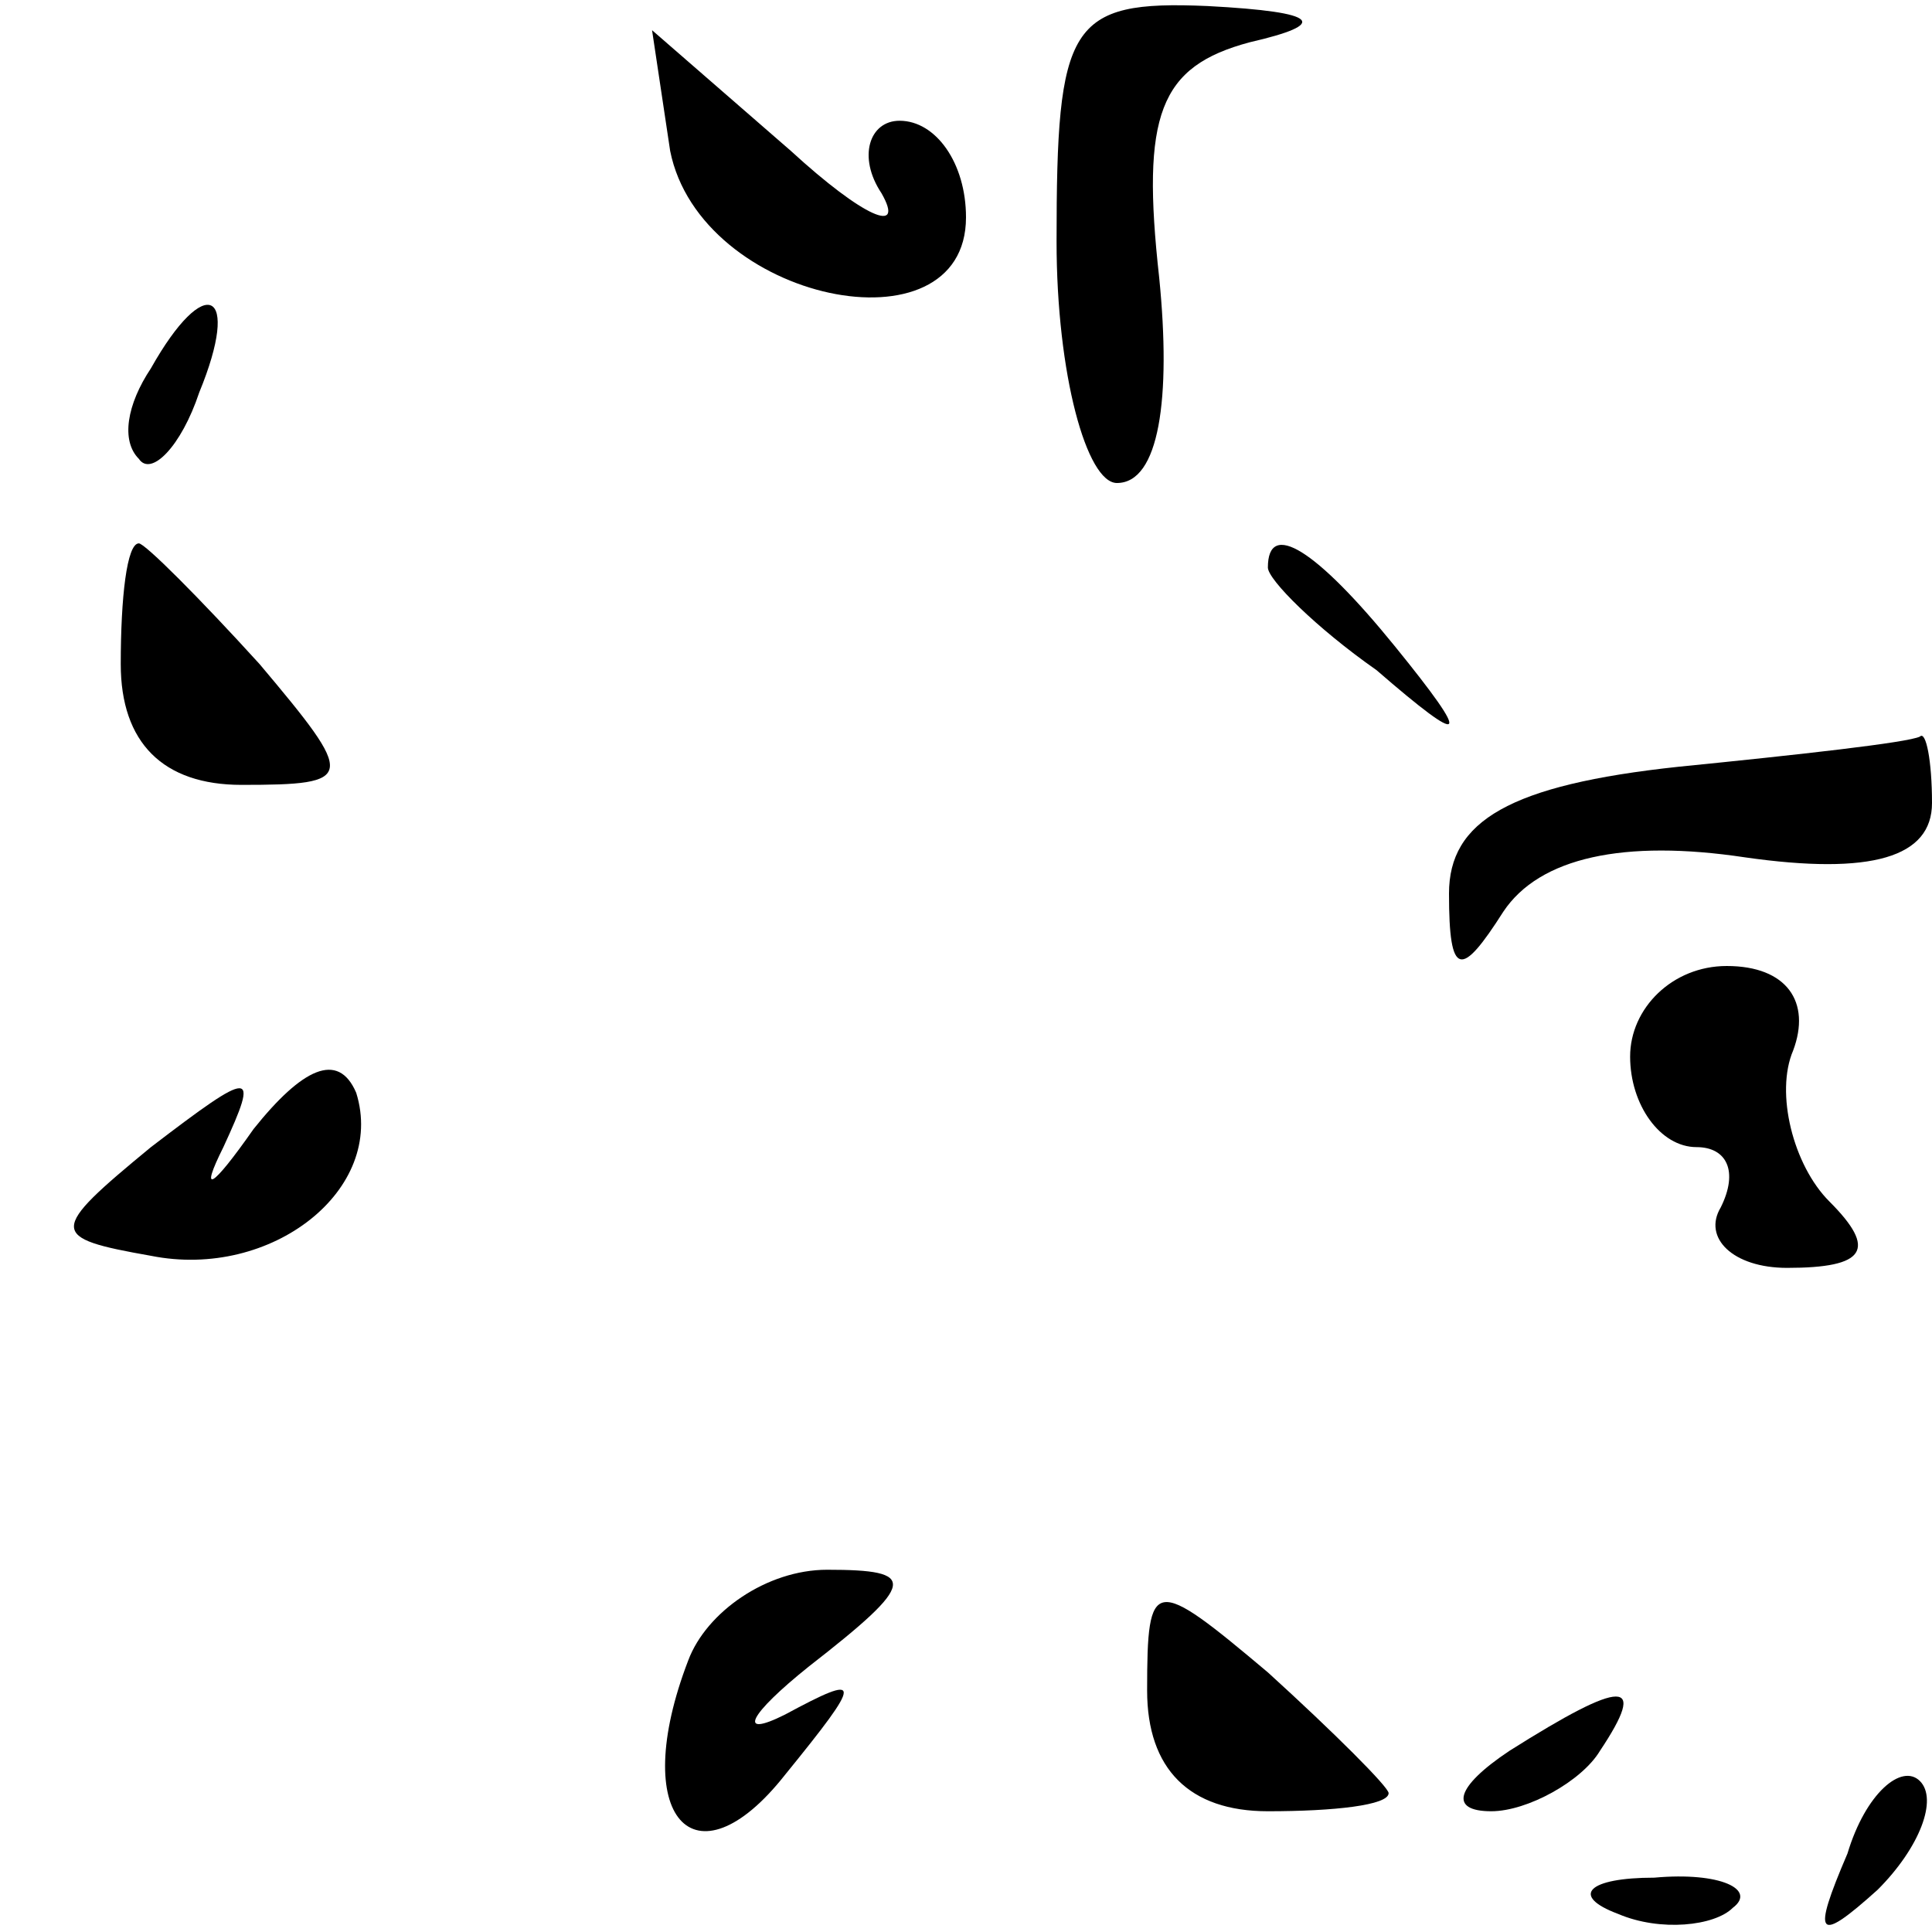 <?xml version="1.0" standalone="no"?>
<!DOCTYPE svg PUBLIC "-//W3C//DTD SVG 20010904//EN"
 "http://www.w3.org/TR/2001/REC-SVG-20010904/DTD/svg10.dtd">
<svg version="1.0" xmlns="http://www.w3.org/2000/svg"
 width="32pt" height="32pt" viewBox="0 0 32 32"
 preserveAspectRatio="xMidYMid meet">
<g transform="translate(0,32) scale(0.1,-0.1)"
fill="#000000" stroke="none">
<path fill="#000000" stroke="none" d="M175 280 c0 -22 5 -40 10 -40 7 0 9 14
7 34 -3 27 0 35 15 39 13 3 12 5 -7 6 -23 1 -25 -3 -25 -39z"/>
<path fill="#000000" stroke="none" d="M111 295 c5 -25 49 -34 49 -11 0 9 -5
16 -11 16 -5 0 -7 -6 -3 -12 4 -7 -3 -4 -15 7 l-23 20 3 -20z"/>
<path fill="#000000" stroke="none" d="M25 259 c-4 -6 -5 -12 -2 -15 2 -3 7 2
10 11 7 17 1 20 -8 4z"/>
<path fill="#000000" stroke="none" d="M20 210 c0 -13 7 -20 20 -20 19 0 19 1
3 20 -10 11 -19 20 -20 20 -2 0 -3 -9 -3 -20z"/>
<path fill="#000000" stroke="none" d="M210 226 c0 -2 8 -10 18 -17 15 -13 16
-12 3 4 -13 16 -21 21 -21 13z"/>
<path fill="#000000" stroke="none" d="M278 193 c-28 -3 -38 -9 -38 -21 0 -14
2 -14 9 -3 6 9 20 12 40 9 21 -3 31 0 31 9 0 7 -1 12 -2 11 -2 -1 -20 -3 -40
-5z"/>
<path fill="#000000" stroke="none" d="M270 145 c0 -8 5 -15 11 -15 5 0 7 -4
4 -10 -3 -5 2 -10 11 -10 13 0 15 3 7 11 -6 6 -9 18 -6 25 3 8 -1 14 -11 14
-9 0 -16 -7 -16 -15z"/>
<path fill="#000000" stroke="none" d="M42 133 c-7 -10 -9 -11 -5 -3 6 13 5
13 -12 0 -17 -14 -17 -15 0 -18 20 -4 39 11 34 27 -3 7 -9 4 -17 -6z"/>
<path fill="#000000" stroke="none" d="M114 45 c-10 -26 1 -38 16 -19 13 16
13 17 0 10 -8 -4 -6 0 4 8 18 14 18 16 3 16 -10 0 -20 -7 -23 -15z"/>
<path fill="#000000" stroke="none" d="M190 40 c0 -13 7 -20 20 -20 11 0 20 1
20 3 0 1 -9 10 -20 20 -19 16 -20 16 -20 -3z"/>
<path fill="#000000" stroke="none" d="M250 30 c-9 -6 -10 -10 -3 -10 6 0 15
5 18 10 8 12 4 12 -15 0z"/>
<path fill="#000000" stroke="none" d="M306 13 c-6 -14 -5 -15 5 -6 7 7 10 15
7 18 -3 3 -9 -2 -12 -12z"/>
<path fill="#000000" stroke="none" d="M268 3 c7 -3 16 -2 19 1 4 3 -2 6 -13
5 -11 0 -14 -3 -6 -6z"/>
</g>
</svg>
